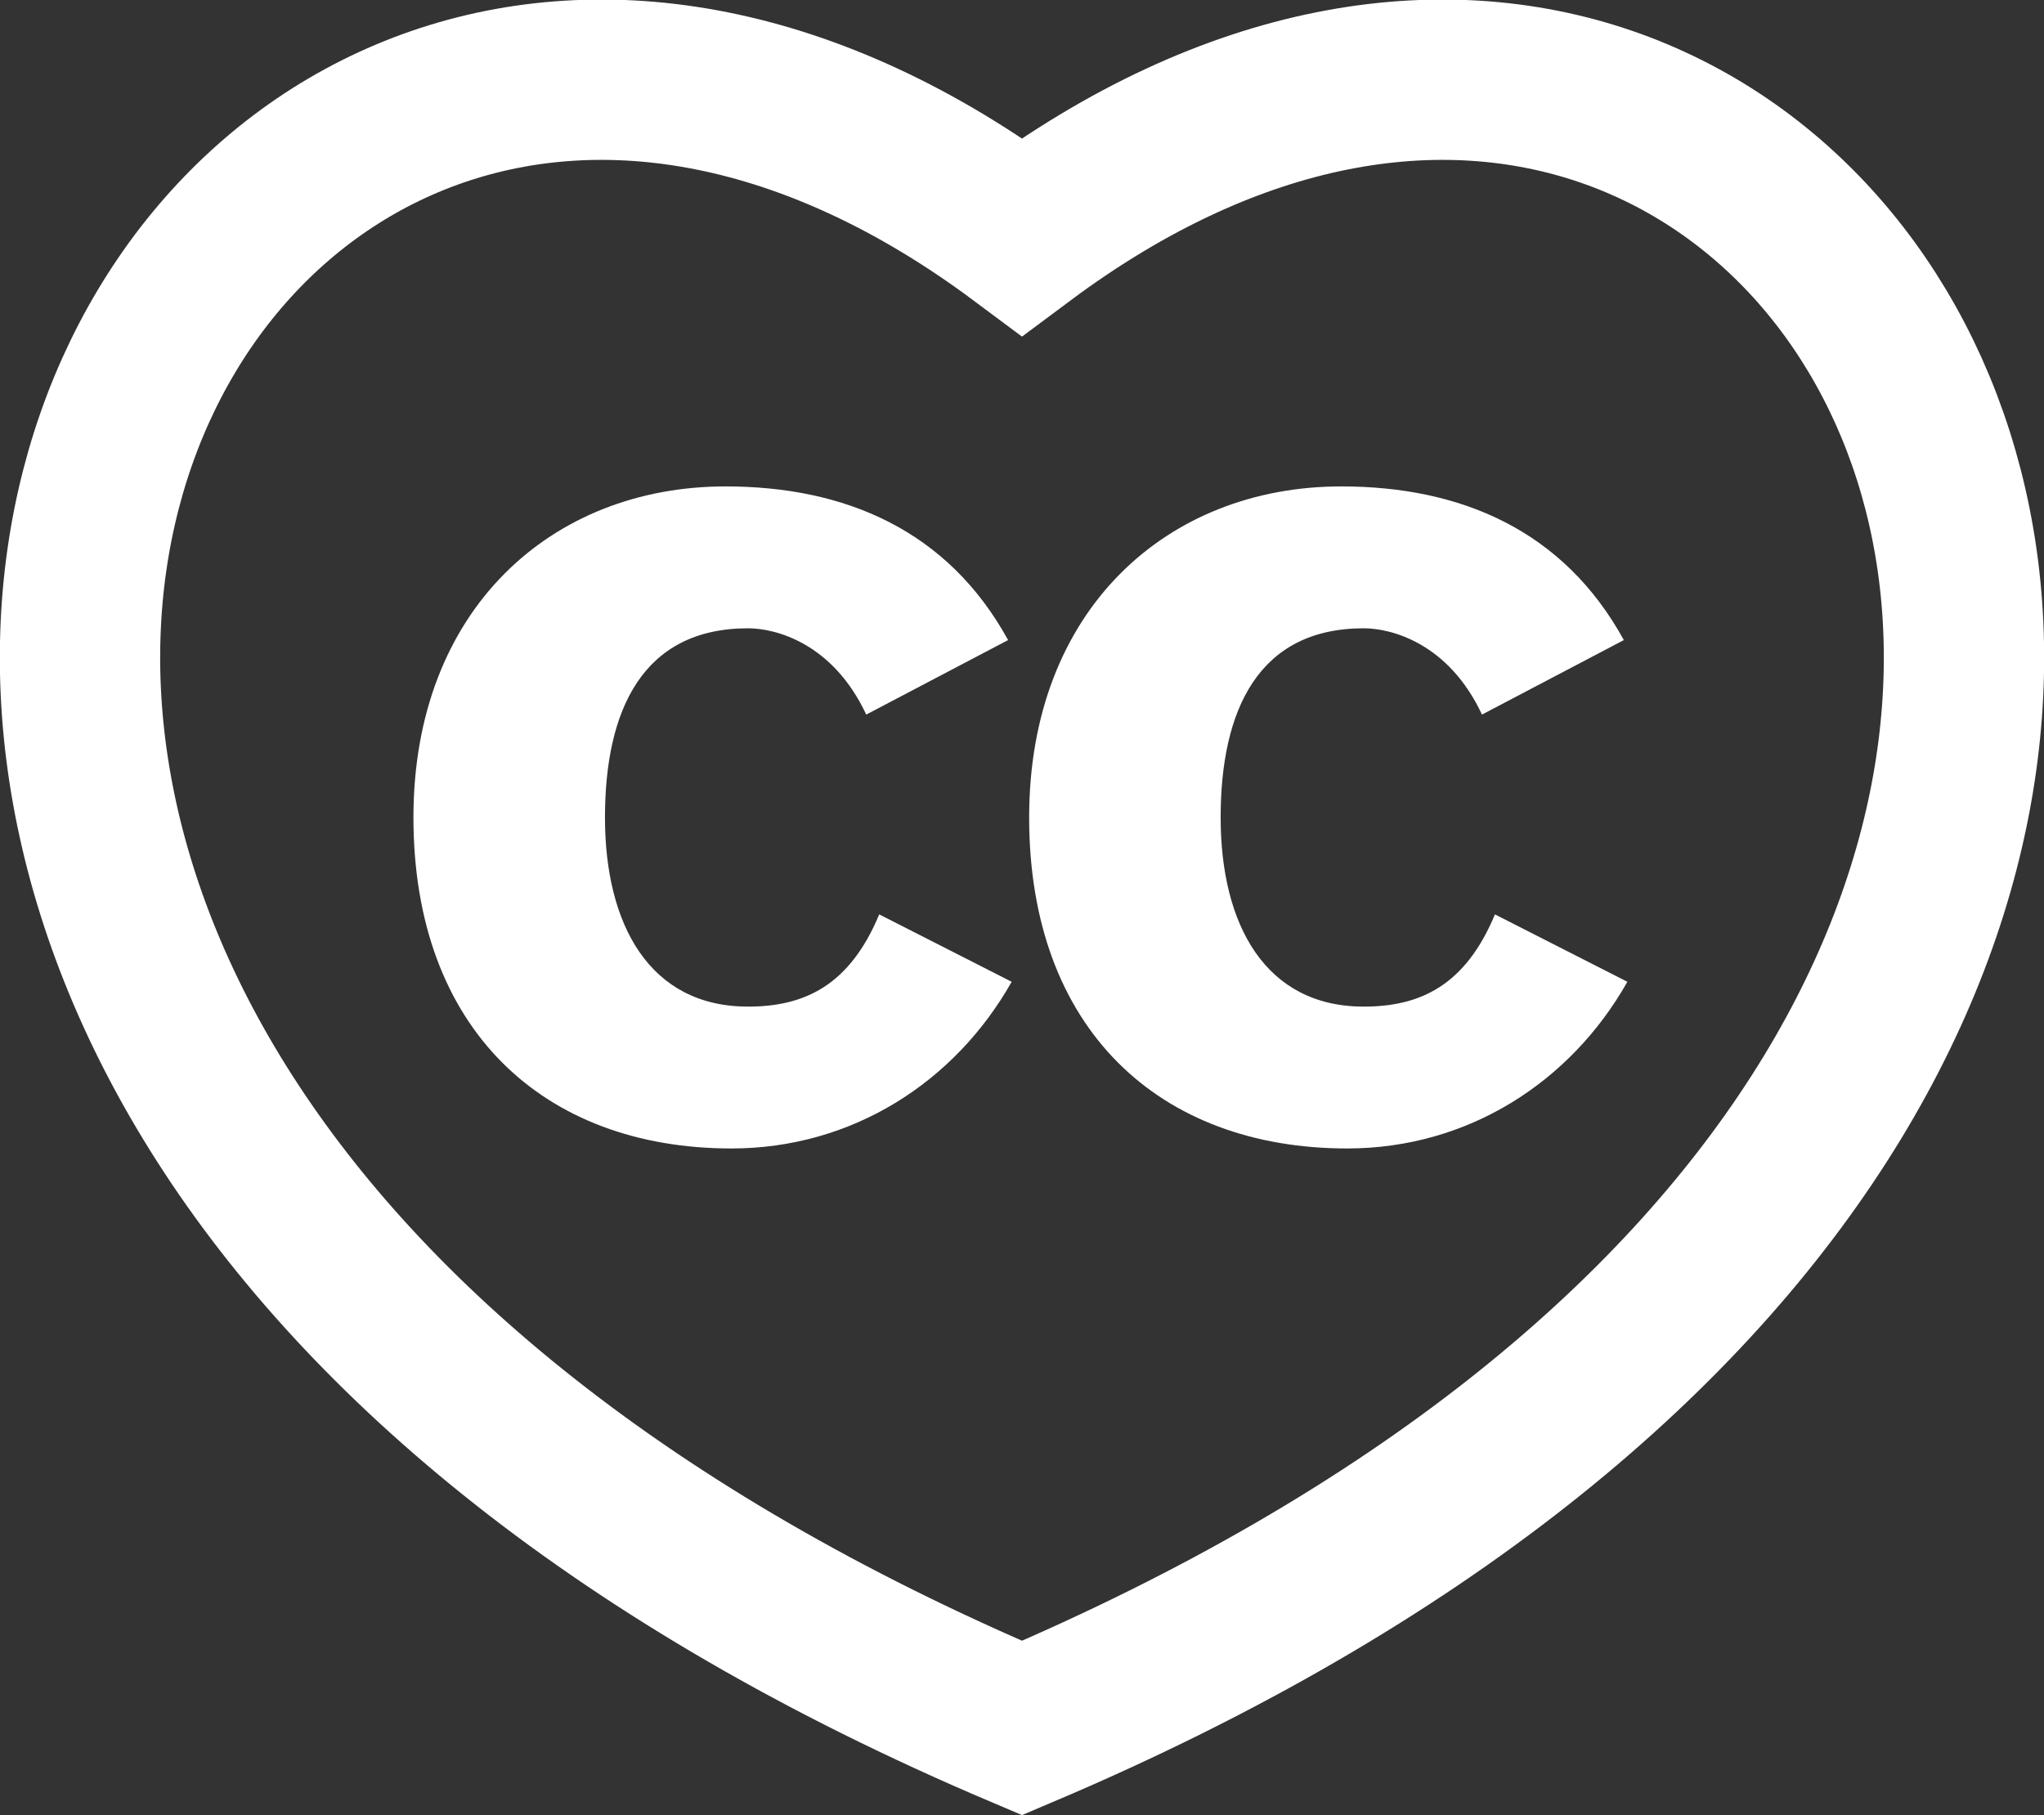 <?xml version="1.0" encoding="UTF-8" standalone="no"?>
<!-- Created with Inkscape (http://www.inkscape.org/) -->

<svg
   xmlns:ns3="http://ns.adobe.com/AdobeIllustrator/10.0/"
   xmlns:dc="http://purl.org/dc/elements/1.1/"
   xmlns:cc="http://creativecommons.org/ns#"
   xmlns:rdf="http://www.w3.org/1999/02/22-rdf-syntax-ns#"
   xmlns:svg="http://www.w3.org/2000/svg"
   xmlns="http://www.w3.org/2000/svg"
   xmlns:sodipodi="http://sodipodi.sourceforge.net/DTD/sodipodi-0.dtd"
   xmlns:inkscape="http://www.inkscape.org/namespaces/inkscape"
   width="169.333mm"
   height="150.376mm"
   viewBox="0 0 600 532.827"
   id="svg2"
   version="1.1"
   inkscape:version="0.91 r13725"
   sodipodi:docname="cc-heart-white.svg"
   inkscape:export-filename="/home/diggity/git/reveal-creative/assets/cc-heart-white.png"
   inkscape:export-xdpi="72.705902"
   inkscape:export-ydpi="72.705902">
  <rect x="0" y="0" width="600" height="532.827" fill="#333333" stroke="none"/>
  <defs
     id="defs4" />
  <sodipodi:namedview
     id="base"
     pagecolor="#ffffff"
     bordercolor="#666666"
     borderopacity="1.0"
     inkscape:pageopacity="0.0"
     inkscape:pageshadow="2"
     inkscape:zoom="0.7"
     inkscape:cx="377.8268"
     inkscape:cy="152.31004"
     inkscape:document-units="px"
     inkscape:current-layer="layer1"
     showgrid="false"
     fit-margin-top="0"
     fit-margin-left="0"
     fit-margin-right="0"
     fit-margin-bottom="0"
     inkscape:window-width="1920"
     inkscape:window-height="1107"
     inkscape:window-x="0"
     inkscape:window-y="25"
     inkscape:window-maximized="1" />
  <g
     inkscape:label="Layer 1"
     inkscape:groupmode="layer"
     id="layer1"
     transform="translate(-294.782,86.012)">
    <path
       style="fill:none;fill-rule:evenodd;stroke:#ffffff;stroke-width:47.063;stroke-linecap:butt;stroke-linejoin:miter;stroke-miterlimit:4;stroke-dasharray:none;stroke-opacity:1"
       d="m 594.782,-16.556 c -249.343,-185.88 -471.631,237.826 0,437.81 471.631,-199.984 249.343,-623.69 0,-437.81 z"
       id="path4201-3"
       inkscape:connector-curvature="0"
       sodipodi:nodetypes="ccc" />
    <path
       inkscape:connector-curvature="0"
       ns3:knockout="Off"
       d="m 590.701,101.886 c -17.697,-32.27 -47.891,-45.112 -82.939,-45.112 -51.014,0 -91.619,36.086 -91.619,97.175 0,62.117 38.173,97.175 93.359,97.175 35.403,0 65.587,-19.437 82.247,-48.929 L 552.874,182.412 c -8.68,20.821 -21.858,27.069 -38.517,27.069 -28.809,0 -41.989,-23.945 -41.989,-55.523 0,-31.578 11.103,-55.533 41.989,-55.533 8.325,0 24.983,4.518 34.702,25.329 l 41.642,-21.869 z"
       id="path49-3"
       style="clip-rule:evenodd;overflow:visible;fill:#ffffff;fill-opacity:1;fill-rule:evenodd" />
    <path
       inkscape:connector-curvature="0"
       ns3:knockout="Off"
       d="m 771.447,101.886 c -17.706,-32.27 -47.891,-45.112 -82.937,-45.112 -51.016,0 -91.63,36.086 -91.63,97.175 0,62.117 38.183,97.175 93.359,97.175 35.403,0 65.587,-19.437 82.247,-48.929 L 733.611,182.412 c -8.67,20.821 -21.859,27.069 -38.517,27.069 -28.8,0 -41.998,-23.945 -41.998,-55.523 0,-31.578 11.113,-55.533 41.998,-55.533 8.323,0 24.983,4.518 34.711,25.329 l 41.642,-21.869 z"
       id="path51-6"
       style="clip-rule:evenodd;overflow:visible;fill:#ffffff;fill-opacity:1;fill-rule:evenodd" />
  </g>
</svg>
